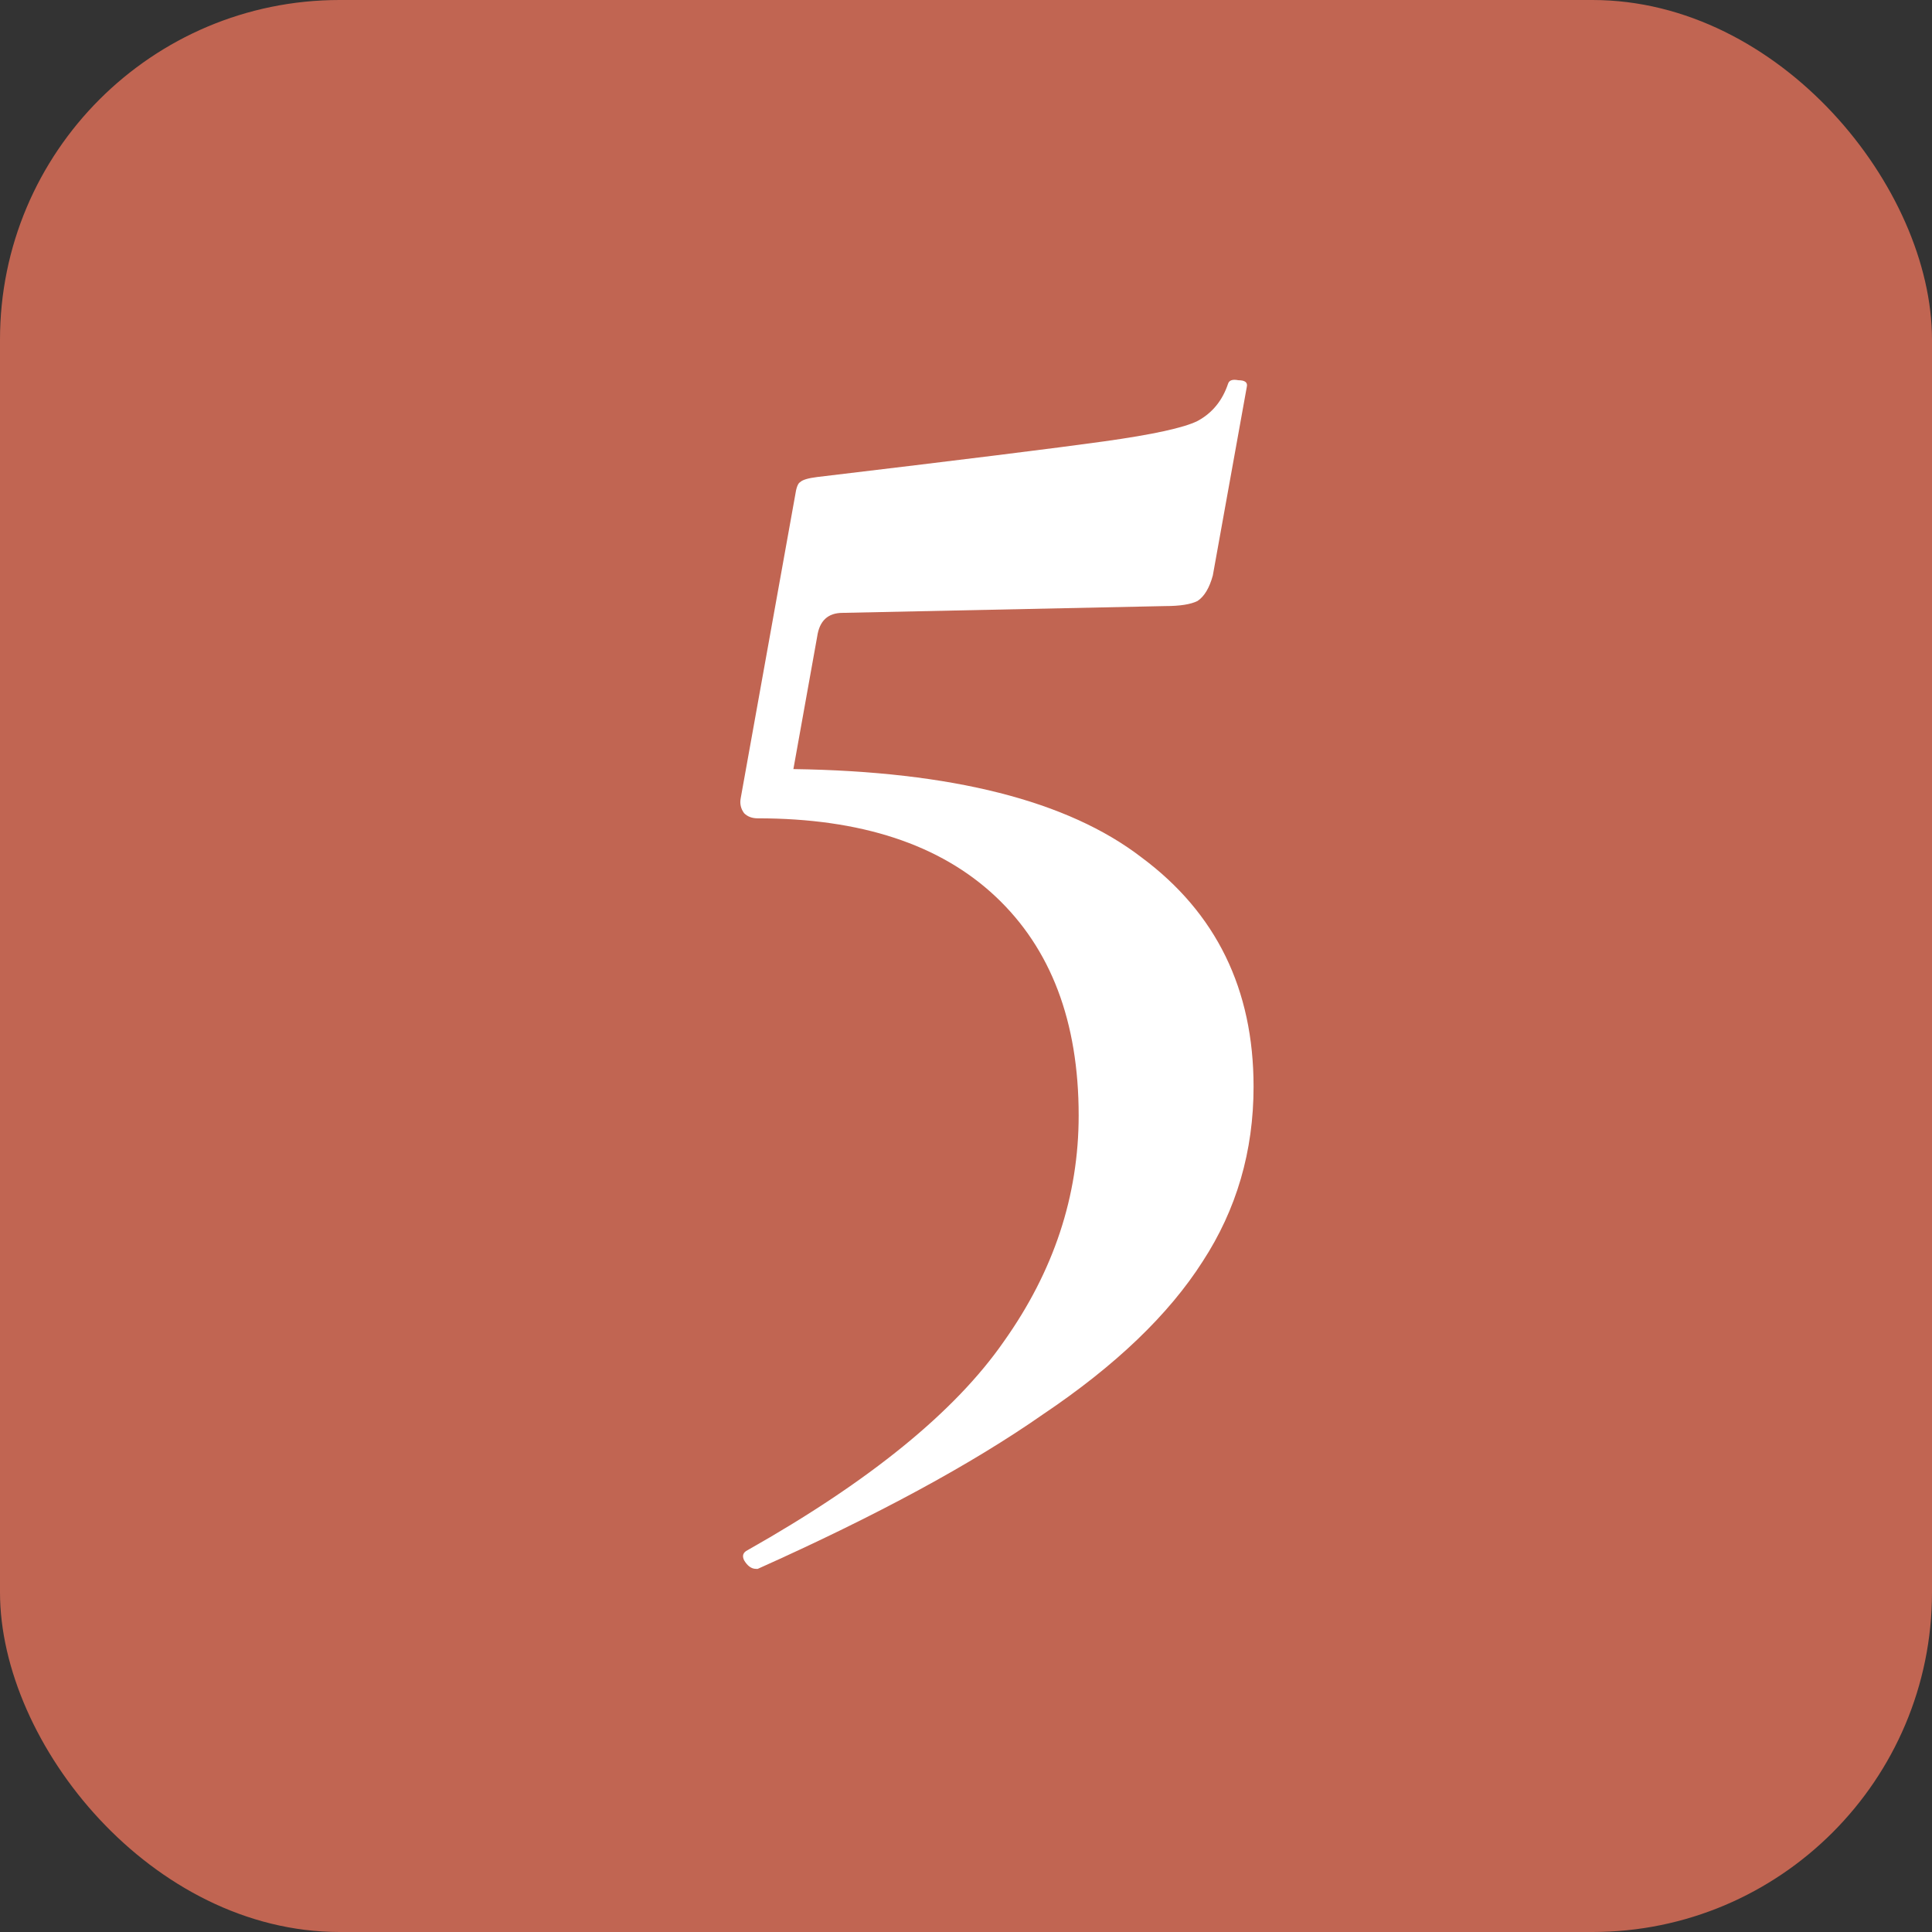 <svg width="512" height="512" viewBox="0 0 512 512" fill="none" xmlns="http://www.w3.org/2000/svg">
<rect x="0" y="0" width="512" height="512" fill="#333333" stroke="none"/>
<g clip-path="url(#clip0_101_113)">
<rect width="512" height="512" rx="90" fill="#C16552"/>
<path d="M210.258 203.815C252.258 204.415 283.008 212.215 302.508 227.215C322.308 241.915 332.208 262.165 332.208 287.965C332.208 305.065 327.708 320.515 318.708 334.315C309.708 348.415 295.608 361.915 276.408 374.815C257.508 388.015 232.308 401.665 200.808 415.765H200.358C199.158 415.765 198.108 415.015 197.208 413.515C196.608 412.315 196.908 411.415 198.108 410.815C230.508 392.515 253.158 374.065 266.058 355.465C279.258 336.865 285.858 316.915 285.858 295.615C285.858 270.715 278.508 251.365 263.808 237.565C249.108 223.765 228.108 216.865 200.808 216.865C199.308 216.865 198.108 216.415 197.208 215.515C196.308 214.315 196.008 212.965 196.308 211.465L210.708 131.365C211.008 129.265 211.458 128.065 212.058 127.765C212.658 127.165 214.158 126.715 216.558 126.415C254.358 121.915 279.708 118.765 292.608 116.965C305.508 115.165 313.758 113.365 317.358 111.565C321.258 109.465 323.958 106.165 325.458 101.665C325.758 100.765 326.658 100.465 328.158 100.765C329.958 100.765 330.708 101.365 330.408 102.565L321.408 152.515C320.508 155.815 319.158 158.065 317.358 159.265C315.558 160.165 312.708 160.615 308.808 160.615L223.308 162.415C219.408 162.415 217.158 164.515 216.558 168.715L210.258 203.815Z" fill="white"/>
</g>
<defs>
<clipPath id="clip0_101_113">
<rect width="512" height="512" fill="white"/>
</clipPath>
</defs>
</svg>
